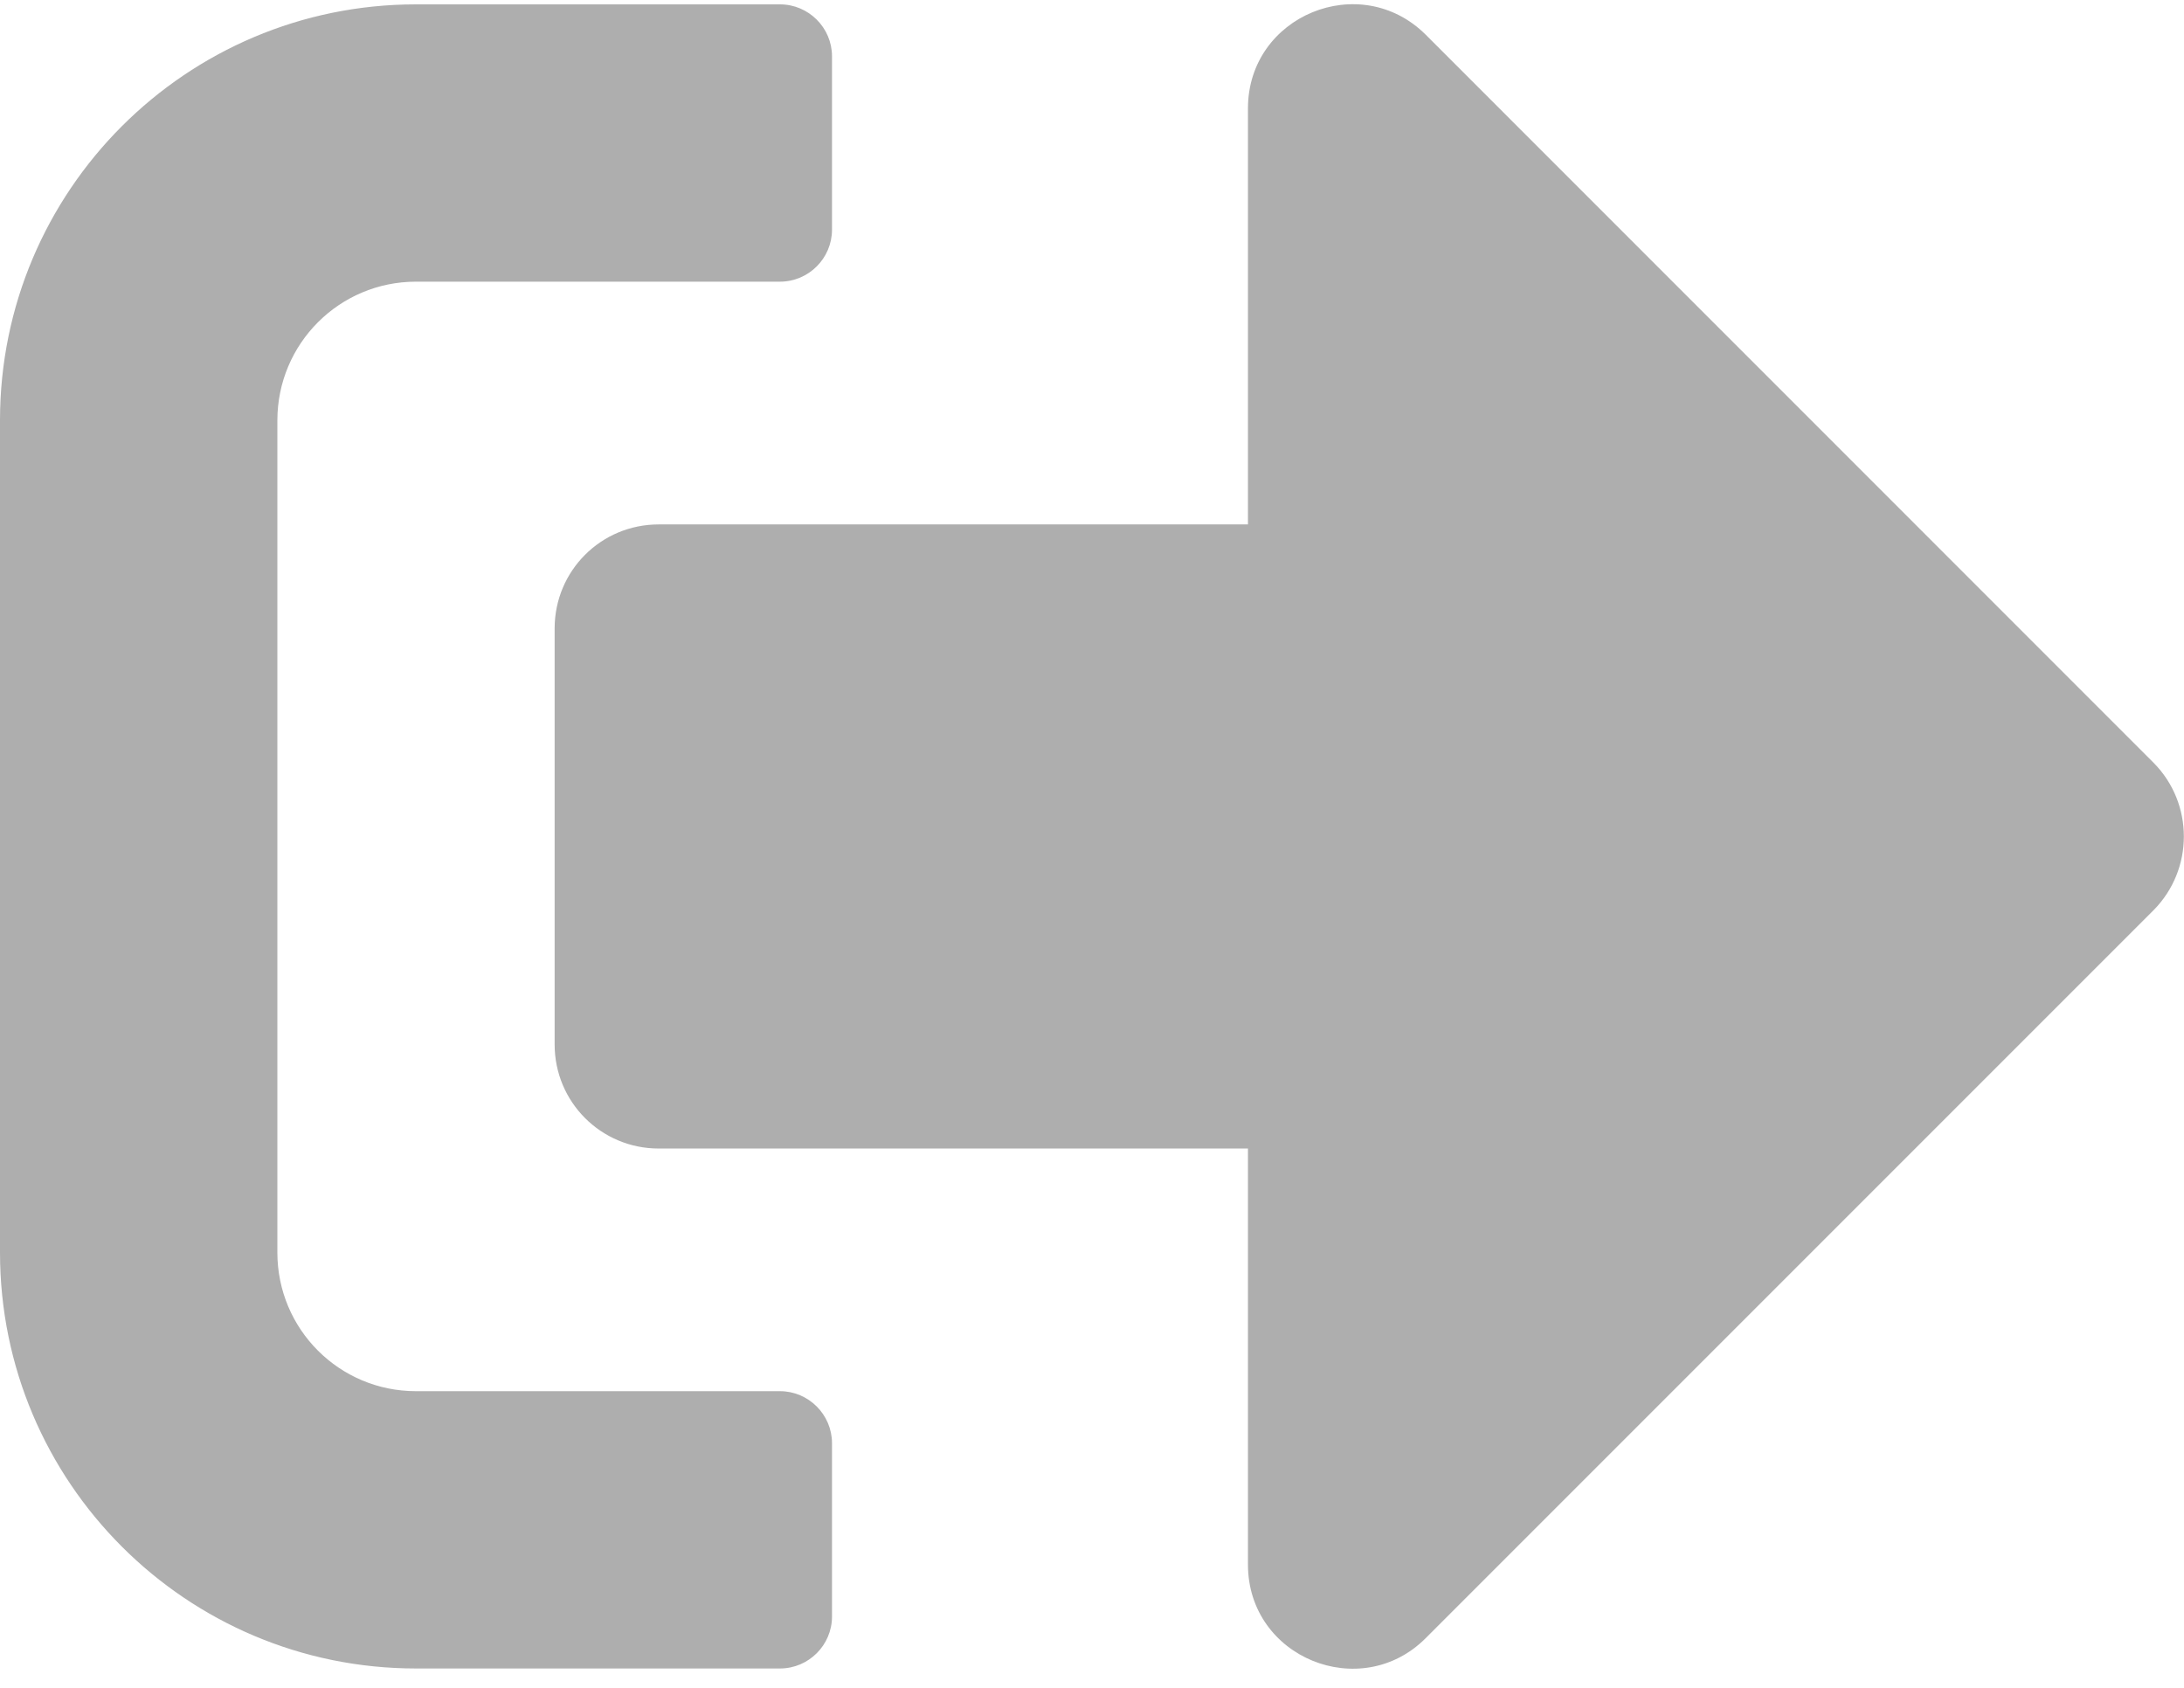 <svg xmlns="http://www.w3.org/2000/svg" width="22" height="17" viewBox="0 0 22 17">
    <g fill="none" fill-rule="evenodd">
        <g fill="#AEAEAE" fill-rule="nonzero">
            <g>
                <g>
                    <path d="M21.694 9.167L14.361 16.5c-.655.655-1.79.196-1.79-.742v-4.19H6.635c-.58 0-1.048-.468-1.048-1.048V6.33c0-.581.467-1.048 1.048-1.048h5.936v-4.19c0-.935 1.131-1.398 1.79-.743l7.333 7.334c.406.41.406 1.073 0 1.484zM8.381 16.282v-1.746c0-.288-.236-.524-.524-.524H4.19c-.772 0-1.396-.624-1.396-1.397v-8.38c0-.773.624-1.398 1.396-1.398h3.667c.288 0 .524-.235.524-.524V.567c0-.288-.236-.523-.524-.523H4.19C1.877.044 0 1.92 0 4.234v8.381c0 2.314 1.877 4.19 4.19 4.19h3.667c.288 0 .524-.235.524-.523z" transform="translate(-958 -261) translate(937 70) translate(21 191)"/>
                </g>
            </g>
        </g>
    </g>
</svg>
